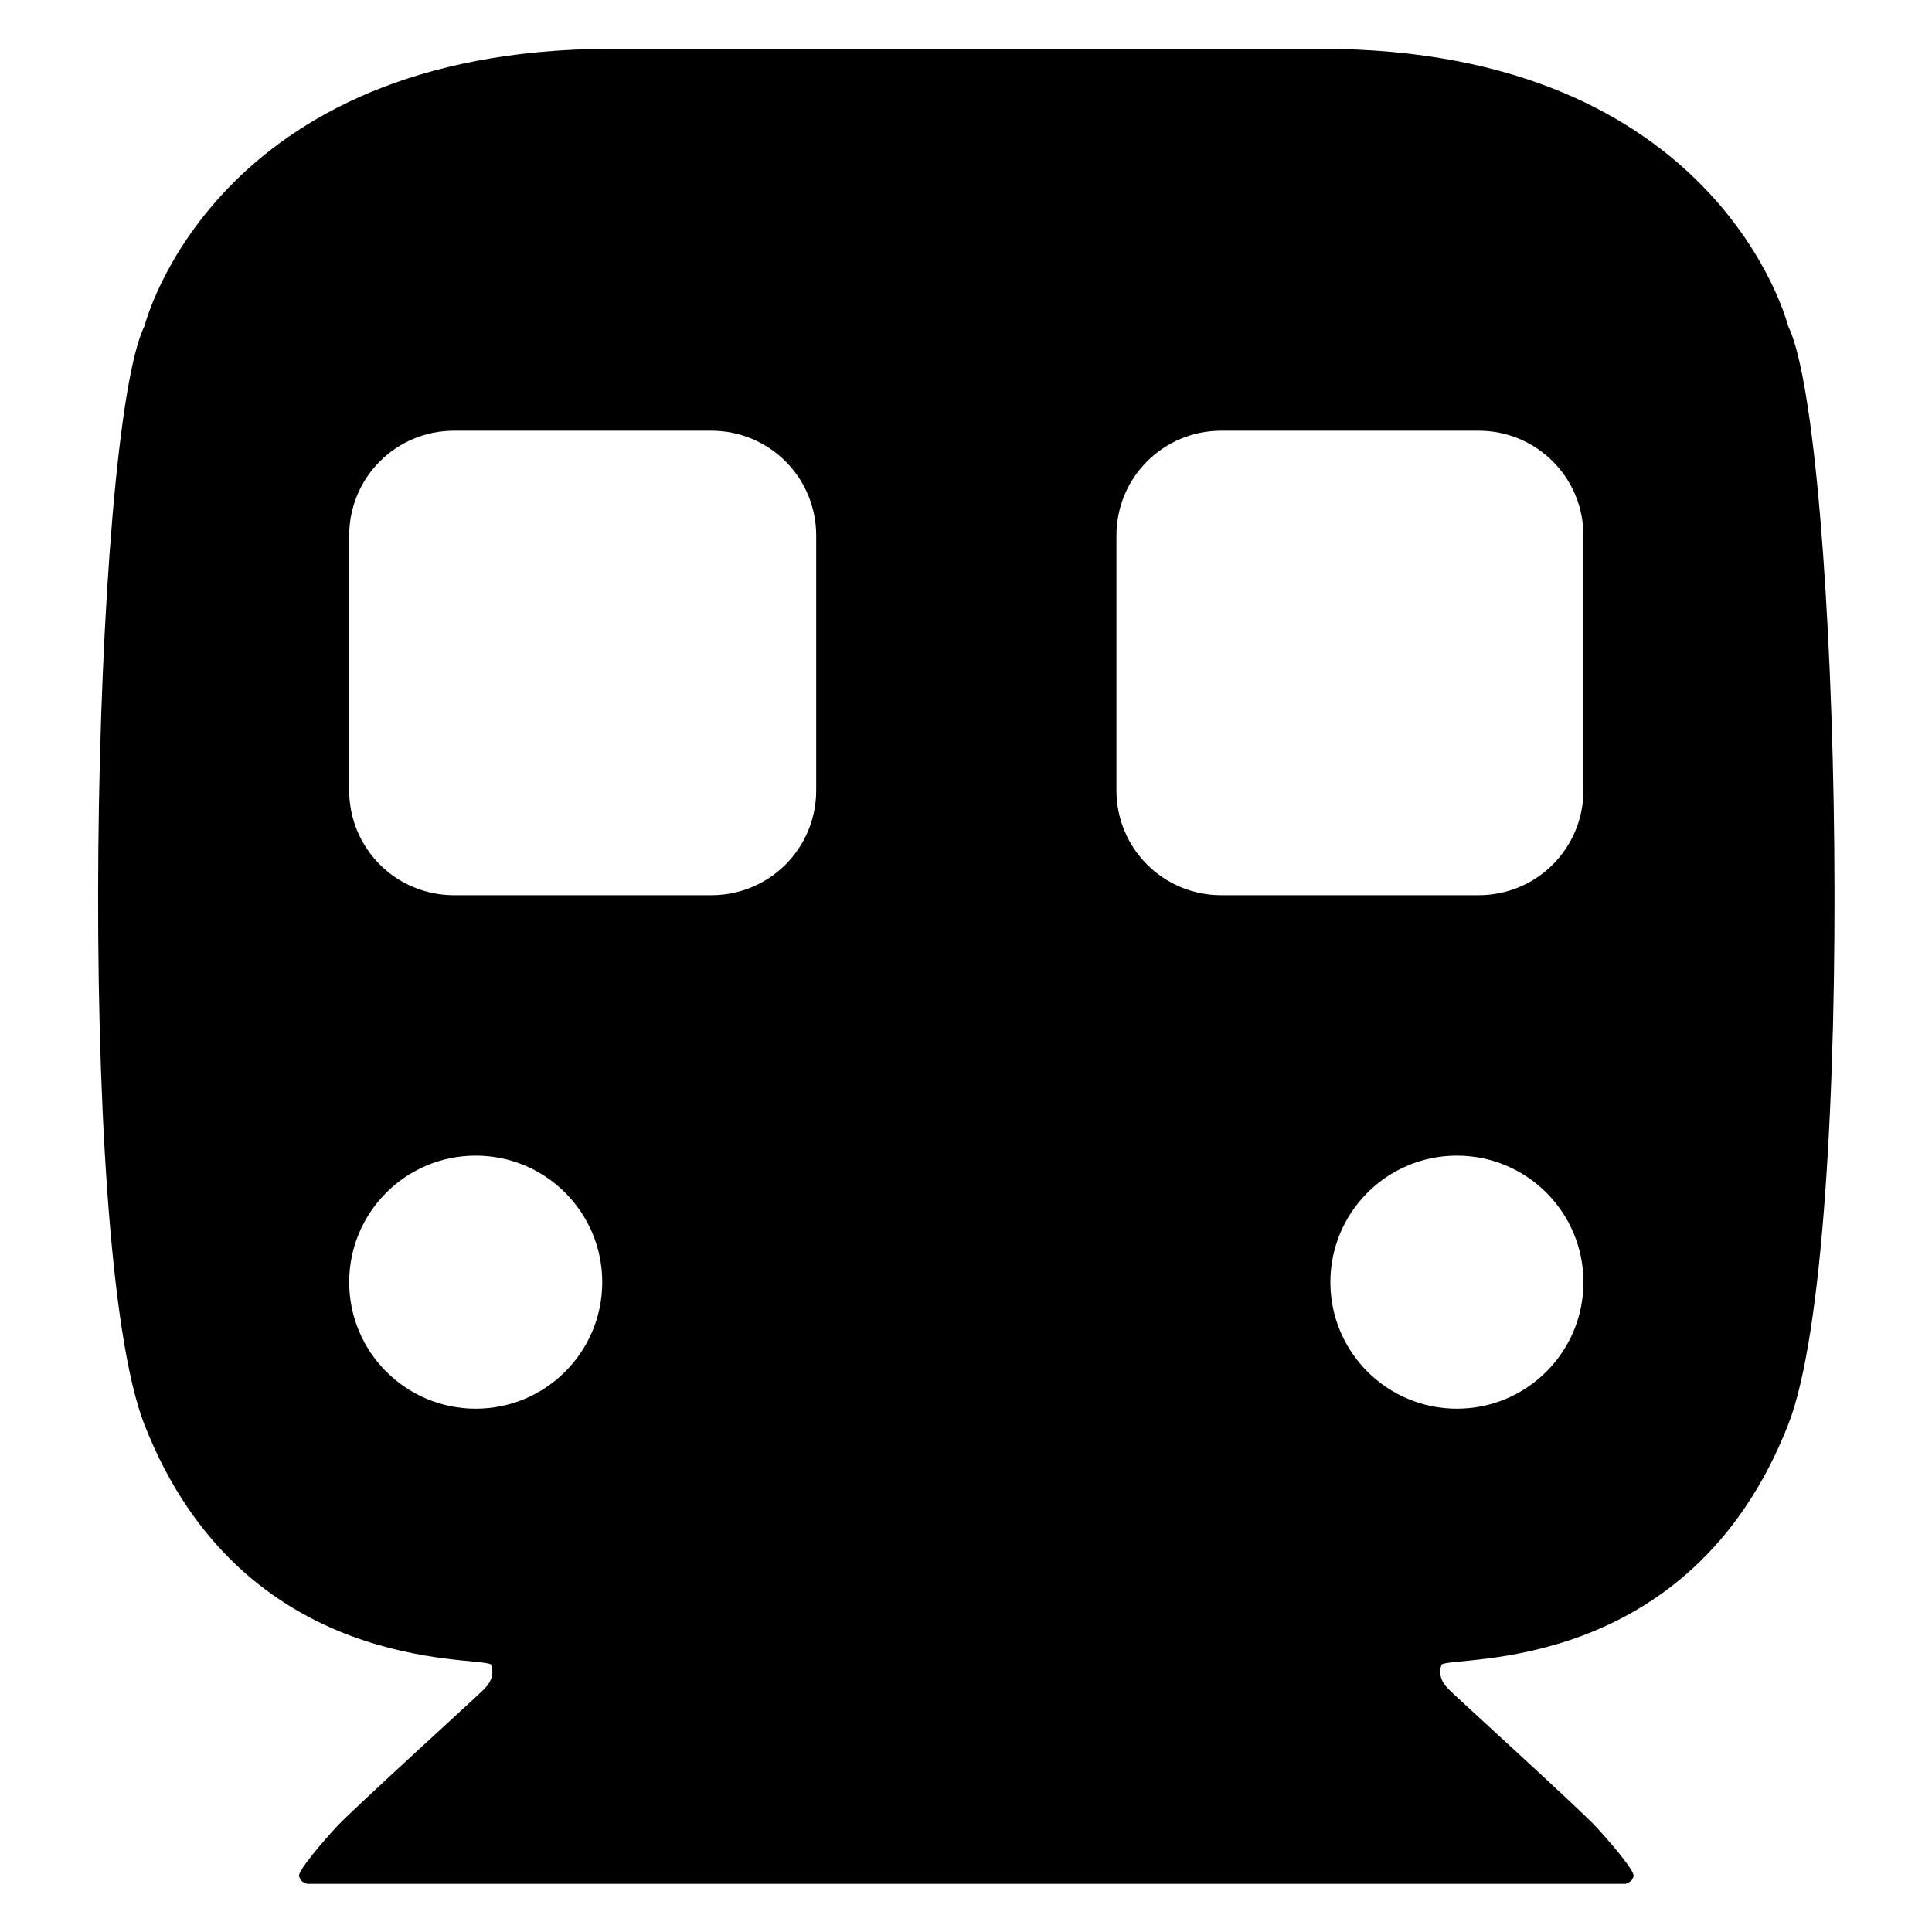 <?xml version="1.0" encoding="UTF-8" standalone="no"?>
<!-- Created with Inkscape (http://www.inkscape.org/) -->

<svg
   width="540mm"
   height="540mm"
   viewBox="0 0 540 540"
   version="1.1"
   id="svg5"
   inkscape:version="1.2-alpha1 (5ff8e83de9, 2022-03-02, custom)"
   sodipodi:docname="notif-inkscape.svg"
   inkscape:export-xdpi="37.629631"
   inkscape:export-ydpi="37.629631"
   xmlns:inkscape="http://www.inkscape.org/namespaces/inkscape"
   xmlns:sodipodi="http://sodipodi.sourceforge.net/DTD/sodipodi-0.dtd"
   xmlns="http://www.w3.org/2000/svg"
   xmlns:svg="http://www.w3.org/2000/svg">
  <sodipodi:namedview
     id="namedview7"
     pagecolor="#ffffff"
     bordercolor="#666666"
     borderopacity="1.0"
     inkscape:pageshadow="2"
     inkscape:pageopacity="0.0"
     inkscape:pagecheckerboard="0"
     inkscape:document-units="mm"
     showgrid="false"
     units="mm"
     width="2048px"
     inkscape:snap-perpendicular="true"
     inkscape:snap-tangential="true"
     inkscape:zoom="0.25000001"
     inkscape:cx="-389.99998"
     inkscape:cy="911.99996"
     inkscape:window-width="1904"
     inkscape:window-height="1047"
     inkscape:window-x="1285"
     inkscape:window-y="22"
     inkscape:window-maximized="0"
     inkscape:current-layer="layer3"
     showguides="false"
     inkscape:guide-bbox="true"
     inkscape:deskcolor="#d1d1d1">
    <sodipodi:guide
       position="-483.658,732.617"
       orientation="0,1"
       id="guide2561" />
    <sodipodi:guide
       position="270,270"
       orientation="-1,0"
       id="guide2563"
       inkscape:label=""
       inkscape:locked="false"
       inkscape:color="rgb(0,134,229)" />
    <sodipodi:guide
       position="270,270"
       orientation="0,1"
       id="guide6235"
       inkscape:label=""
       inkscape:locked="false"
       inkscape:color="rgb(0,134,229)" />
    <sodipodi:guide
       position="0,540"
       orientation="0,2040.945"
       id="guide7847" />
    <sodipodi:guide
       position="540,540"
       orientation="2040.945,0"
       id="guide7849" />
    <sodipodi:guide
       position="540,0"
       orientation="0,-2040.945"
       id="guide7851" />
    <sodipodi:guide
       position="0,0"
       orientation="-2040.945,0"
       id="guide7853" />
    <sodipodi:guide
       position="411.169,72.027"
       orientation="0,-1"
       id="guide1504" />
  </sodipodi:namedview>
  <defs
     id="defs2">
    <inkscape:path-effect
       effect="mirror_symmetry"
       start_point="267.957,86.352"
       end_point="267.957,453.223"
       center_point="267.957,269.787"
       id="path-effect252"
       is_visible="true"
       lpeversion="1.2"
       lpesatellites=""
       mode="free"
       discard_orig_path="false"
       fuse_paths="false"
       oposite_fuse="false"
       split_items="false"
       split_open="false"
       link_styles="false" />
    <inkscape:path-effect
       effect="mirror_symmetry"
       start_point="267.957,86.352"
       end_point="267.957,453.223"
       center_point="267.957,269.787"
       id="path-effect353"
       is_visible="true"
       lpeversion="1.2"
       lpesatellites=""
       mode="free"
       discard_orig_path="false"
       fuse_paths="false"
       oposite_fuse="false"
       split_items="false"
       split_open="false"
       link_styles="false" />
    <inkscape:path-effect
       effect="bool_op"
       operand-path="#path33557"
       id="path-effect341"
       is_visible="true"
       lpeversion="1"
       operation="diff"
       swap-operands="false"
       filltype-this="from-curve"
       filter=""
       filltype-operand="from-curve" />
    <filter
       id="selectable_hidder_filter"
       width="1"
       height="1"
       x="0"
       y="0"
       style="color-interpolation-filters:sRGB;"
       inkscape:label="LPE boolean visibility">
      <feComposite
         id="boolops_hidder_primitive"
         result="composite1"
         operator="arithmetic"
         in2="SourceGraphic"
         in="BackgroundImage" />
    </filter>
    <inkscape:path-effect
       effect="bool_op"
       operand-path="#path33559"
       id="path-effect299"
       is_visible="true"
       lpeversion="1"
       operation="diff"
       swap-operands="false"
       filltype-this="from-curve"
       filter=""
       filltype-operand="from-curve" />
  </defs>
  <g
     inkscape:groupmode="layer"
     id="layer6"
     inkscape:label="bg"
     inkscape:highlight-color="#5a91c9"
     style="display:inline;fill:#29262f;fill-opacity:1">
    <rect
       style="display:none;fill:#241f31;fill-opacity:1;stroke-width:0.265;-inkscape-stroke:none;stop-color:#000000"
       id="rect145816"
       width="540"
       height="540"
       x="0"
       y="2.587899e-07"
       inkscape:label="bg_color"
       clip-path="none" />
    <rect
       style="display:none;fill:#000000;fill-opacity:1;stroke-width:0.265;-inkscape-stroke:none;stop-color:#000000"
       id="rect1887"
       width="540"
       height="540"
       x="0"
       y="2.587899e-07"
       inkscape:label="rounded_square_mask"
       rx="80.348"
       ry="80.348" />
  </g>
  <g
     inkscape:groupmode="layer"
     id="layer3"
     inkscape:label="fg"
     class="UnoptimicedTransforms"
     transform="matrix(1.398,0,0,1.398,-104.516,-107.074)"
     style="display:inline"
     inkscape:path-effect="#path-effect252">
    <path
       style="display:inline;fill:#000000;fill-opacity:1;stroke:none;stroke-width:0.265;stroke-linecap:butt;stroke-linejoin:miter;stroke-miterlimit:4;stroke-dasharray:none;stroke-opacity:1"
       d="m 206.548,89.349 c -79.526,0.06 -93.303,55.416 -93.303,55.416 -10.52,21.254 -14.084,183.793 -0.016,219.656 19.72,50.268 66.613,46.122 69.295,47.951 1.073,2.989 -1.344,4.833 -1.877,5.406 -0.594,0.639 -25.525,23.343 -28.768,26.797 -2.781,2.962 -8.146,9.194 -7.729,10.18 0.309,0.825 0.461,1 1.549,1.465 H 277.548 V 412.457 89.349 Z M 179.464,310.634 c 13.972,-2e-5 25.297,11.327 25.297,25.299 4e-5,13.972 -11.325,25.299 -25.297,25.299 -13.972,2e-5 -25.299,-11.327 -25.299,-25.299 -4e-5,-13.972 11.327,-25.299 25.299,-25.299 z M 175.134,165.703 h 51.432 c 11.617,0 20.969,9.352 20.969,20.969 v 50.93 c 0,11.617 -9.352,20.969 -20.969,20.969 H 175.134 c -11.617,0 -20.969,-9.352 -20.969,-20.969 v -50.93 c 0,-11.617 9.352,-20.969 20.969,-20.969 z M 348.548,89.349 c 79.526,0.06 93.303,55.416 93.303,55.416 10.52,21.254 14.084,183.793 0.016,219.656 -19.72,50.268 -66.613,46.122 -69.295,47.951 -1.073,2.989 1.344,4.833 1.877,5.406 0.594,0.639 25.525,23.343 28.768,26.797 2.781,2.962 8.146,9.194 7.729,10.18 -0.309,0.825 -0.461,1 -1.549,1.465 H 277.548 V 412.457 89.349 Z m 27.084,221.285 c -13.972,-2e-5 -25.297,11.327 -25.297,25.299 -4e-5,13.972 11.325,25.299 25.297,25.299 13.972,2e-5 25.299,-11.327 25.299,-25.299 4e-5,-13.972 -11.327,-25.299 -25.299,-25.299 z m 4.33,-144.932 h -51.432 c -11.617,0 -20.969,9.352 -20.969,20.969 v 50.93 c 0,11.617 9.352,20.969 20.969,20.969 h 51.432 c 11.617,0 20.969,-9.352 20.969,-20.969 v -50.93 c 0,-11.617 -9.352,-20.969 -20.969,-20.969 z"
       transform="translate(-9.591,-2.998)"
       id="path4665"
       inkscape:label="train"
       class="UnoptimicedTransforms"
       sodipodi:nodetypes="ccccsscccccc"
       inkscape:path-effect="#path-effect299;#path-effect341"
       inkscape:original-d="m 206.5479,89.349079 c -79.52551,0.05975 -93.3018,55.416251 -93.3018,55.416251 -10.52033,21.25373 -14.085322,183.79334 -0.0165,219.65636 19.71955,50.26764 66.61246,46.12224 69.29425,47.95118 1.07253,2.98937 -1.34389,4.83334 -1.87666,5.40629 -0.59386,0.63864 -25.52411,23.34264 -28.76671,26.79671 -2.78096,2.96233 -8.14632,9.1943 -7.72873,10.18036 0.30914,0.82537 0.46094,0.99927 1.54832,1.46436 H 277.5477 v -43.76462 l 2.3e-4,-323.106891 z" />
    <path
       style="font-variation-settings:normal;display:none;opacity:1;vector-effect:none;fill:#000000;fill-opacity:0.402;stroke:none;stroke-width:0.265;stroke-linecap:butt;stroke-linejoin:miter;stroke-miterlimit:4;stroke-dasharray:none;stroke-dashoffset:0;stroke-opacity:1;-inkscape-stroke:none;filter:url(#selectable_hidder_filter);stop-color:#000000;stop-opacity:1"
       d="m 179.463,310.635 c 13.972,-2e-5 25.298,11.326 25.298,25.298 4e-5,13.972 -11.326,25.298 -25.298,25.298 -13.972,3e-5 -25.298,-11.326 -25.298,-25.298 -4e-5,-13.972 11.326,-25.298 25.298,-25.298 z m 196.169,0 c -13.972,-2e-5 -25.298,11.326 -25.298,25.298 -4e-5,13.972 11.326,25.298 25.298,25.298 13.972,3e-5 25.298,-11.326 25.298,-25.298 4e-5,-13.972 -11.326,-25.298 -25.298,-25.298 z"
       transform="translate(-9.591,-2.998)"
       id="path33559"
       inkscape:label="lights"
       class="UnoptimicedTransforms"
       inkscape:original-d="m 179.46323,310.63496 c 13.97178,-2e-5 25.29822,11.32638 25.29818,25.29818 4e-5,13.97178 -11.3264,25.29821 -25.29818,25.29818 -13.97178,3e-5 -25.29822,-11.3264 -25.29818,-25.29818 -4e-5,-13.9718 11.3264,-25.2982 25.29818,-25.29818 z" />
    <path
       style="display:none;fill:#000000;fill-opacity:0.474;stroke:none;stroke-width:0.265;stroke-linecap:butt;stroke-linejoin:miter;stroke-miterlimit:4;stroke-dasharray:none;stroke-opacity:1;filter:url(#selectable_hidder_filter)"
       d="m 175.135,165.703 h 51.43 c 11.617,0 20.969,9.352 20.969,20.969 v 50.929 c 0,11.617 -9.352,20.97 -20.969,20.97 h -51.43 c -11.617,0 -20.97,-9.353 -20.97,-20.97 v -50.929 c 0,-11.617 9.353,-20.969 20.97,-20.969 z m 204.826,0 h -51.43 c -11.617,0 -20.969,9.352 -20.969,20.969 v 50.929 c 0,11.617 9.352,20.97 20.969,20.97 h 51.43 c 11.617,0 20.97,-9.353 20.97,-20.97 v -50.929 c 0,-11.617 -9.353,-20.969 -20.97,-20.969 z"
       transform="translate(-9.591,-2.998)"
       id="path33557"
       inkscape:label="window"
       class="UnoptimicedTransforms"
       inkscape:original-d="m 175.13483,165.70256 h 51.42994 c 11.61709,0 20.96926,9.35217 20.96926,20.96926 v 50.92867 c 0,11.6171 -9.35217,20.96978 -20.96926,20.96978 h -51.42994 c -11.61709,0 -20.96978,-9.35268 -20.96978,-20.96978 v -50.92867 c 0,-11.61709 9.35269,-20.96926 20.96978,-20.96926 z" />
  </g>
</svg>
